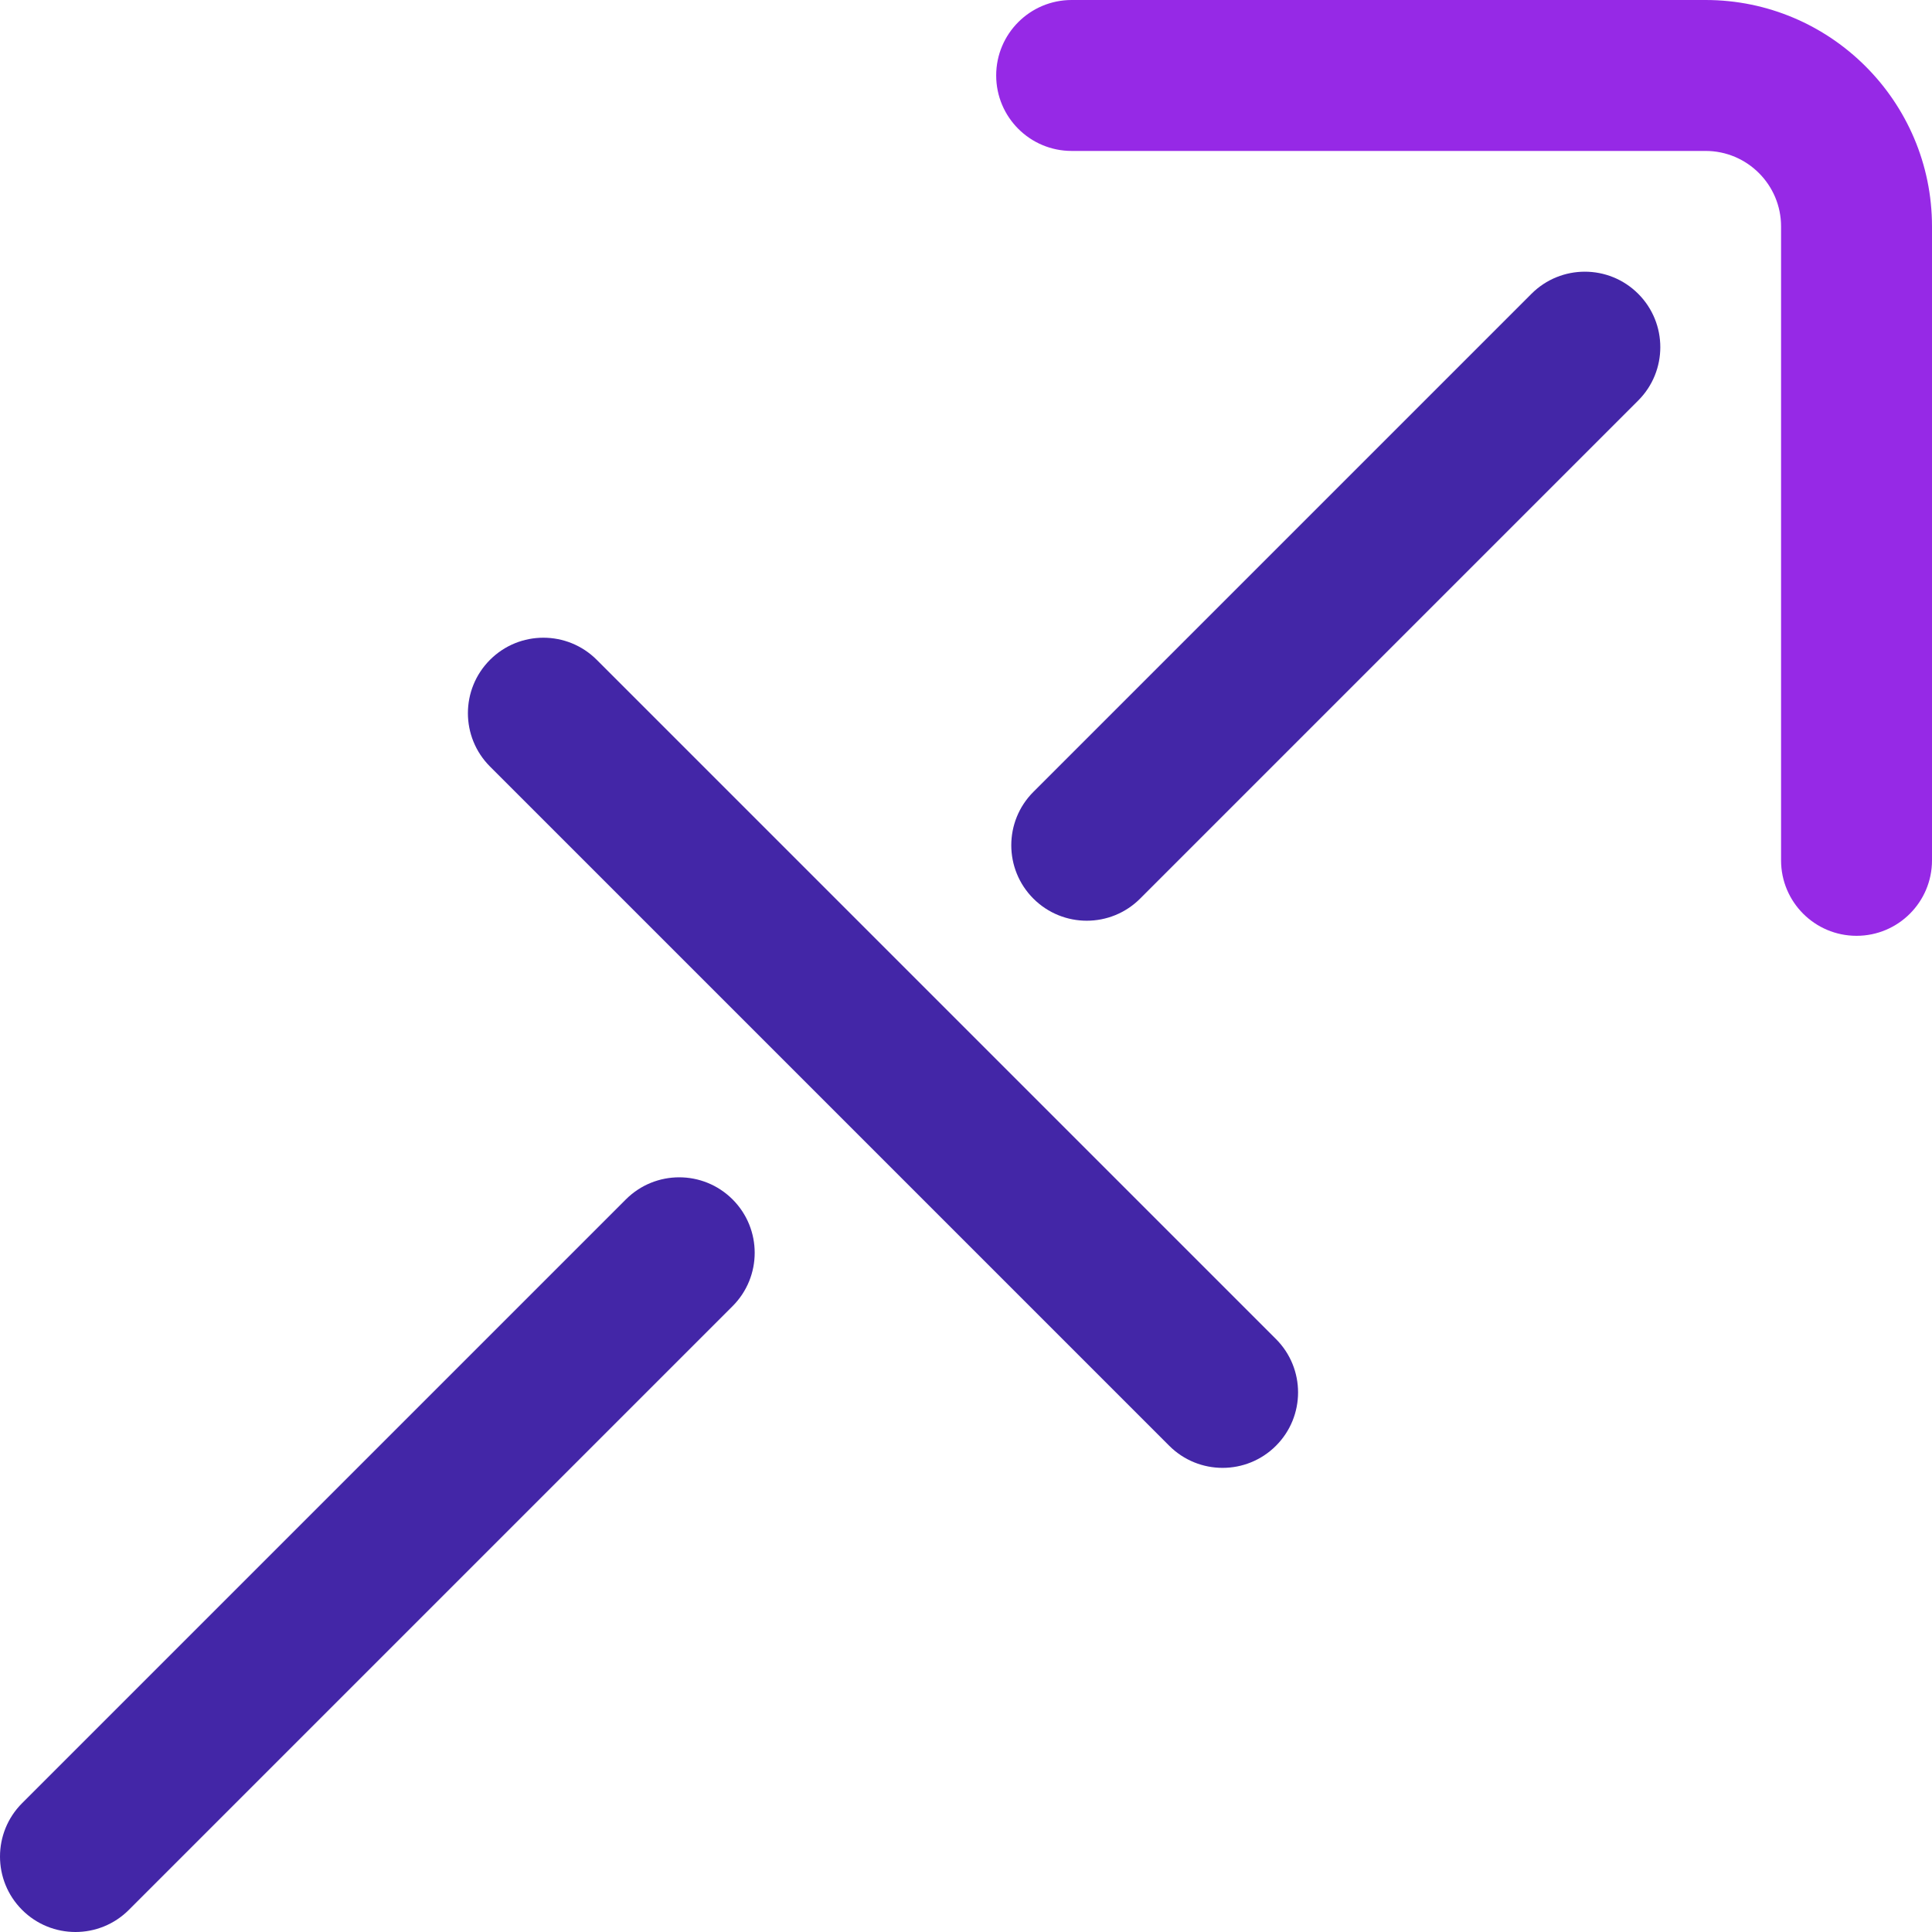 <?xml version="1.0"?>
<svg xmlns="http://www.w3.org/2000/svg" xmlns:xlink="http://www.w3.org/1999/xlink" xmlns:svgjs="http://svgjs.com/svgjs" version="1.1" width="512" height="512" x="0" y="0" viewBox="0 0 512 512" style="enable-background:new 0 0 512 512" xml:space="preserve" class=""><g><g xmlns="http://www.w3.org/2000/svg"><path d="m288 244c-5.118 0-10.237-1.953-14.143-5.858-7.81-7.811-7.81-20.474 0-28.284l132-132c7.811-7.811 20.475-7.811 28.285 0s7.81 20.474 0 28.284l-132 132c-3.904 3.906-9.023 5.858-14.142 5.858zm-253.857 262.142 160-160c7.811-7.811 7.811-20.474 0-28.284s-20.475-7.811-28.285 0l-160 160c-7.811 7.811-7.811 20.474 0 28.284 3.905 3.906 9.024 5.858 14.142 5.858s10.238-1.952 14.143-5.858zm304-123c7.811-7.811 7.811-20.474 0-28.284l-180-180c-7.811-7.811-20.475-7.811-28.285 0s-7.811 20.474 0 28.284l180 180c3.905 3.906 9.024 5.858 14.142 5.858s10.238-1.952 14.143-5.858z" fill="#4326a7" data-original="#0023c4" style="" class=""/><path d="m492 248c-11.046 0-20-8.954-20-20v-168c0-11.028-8.972-20-20-20h-168c-11.046 0-20-8.954-20-20s8.954-20 20-20h168c33.084 0 60 26.916 60 60v168c0 11.046-8.954 20-20 20z" fill="#9629e6" data-original="#ff5cf3" style="" class=""/></g></g></svg>
